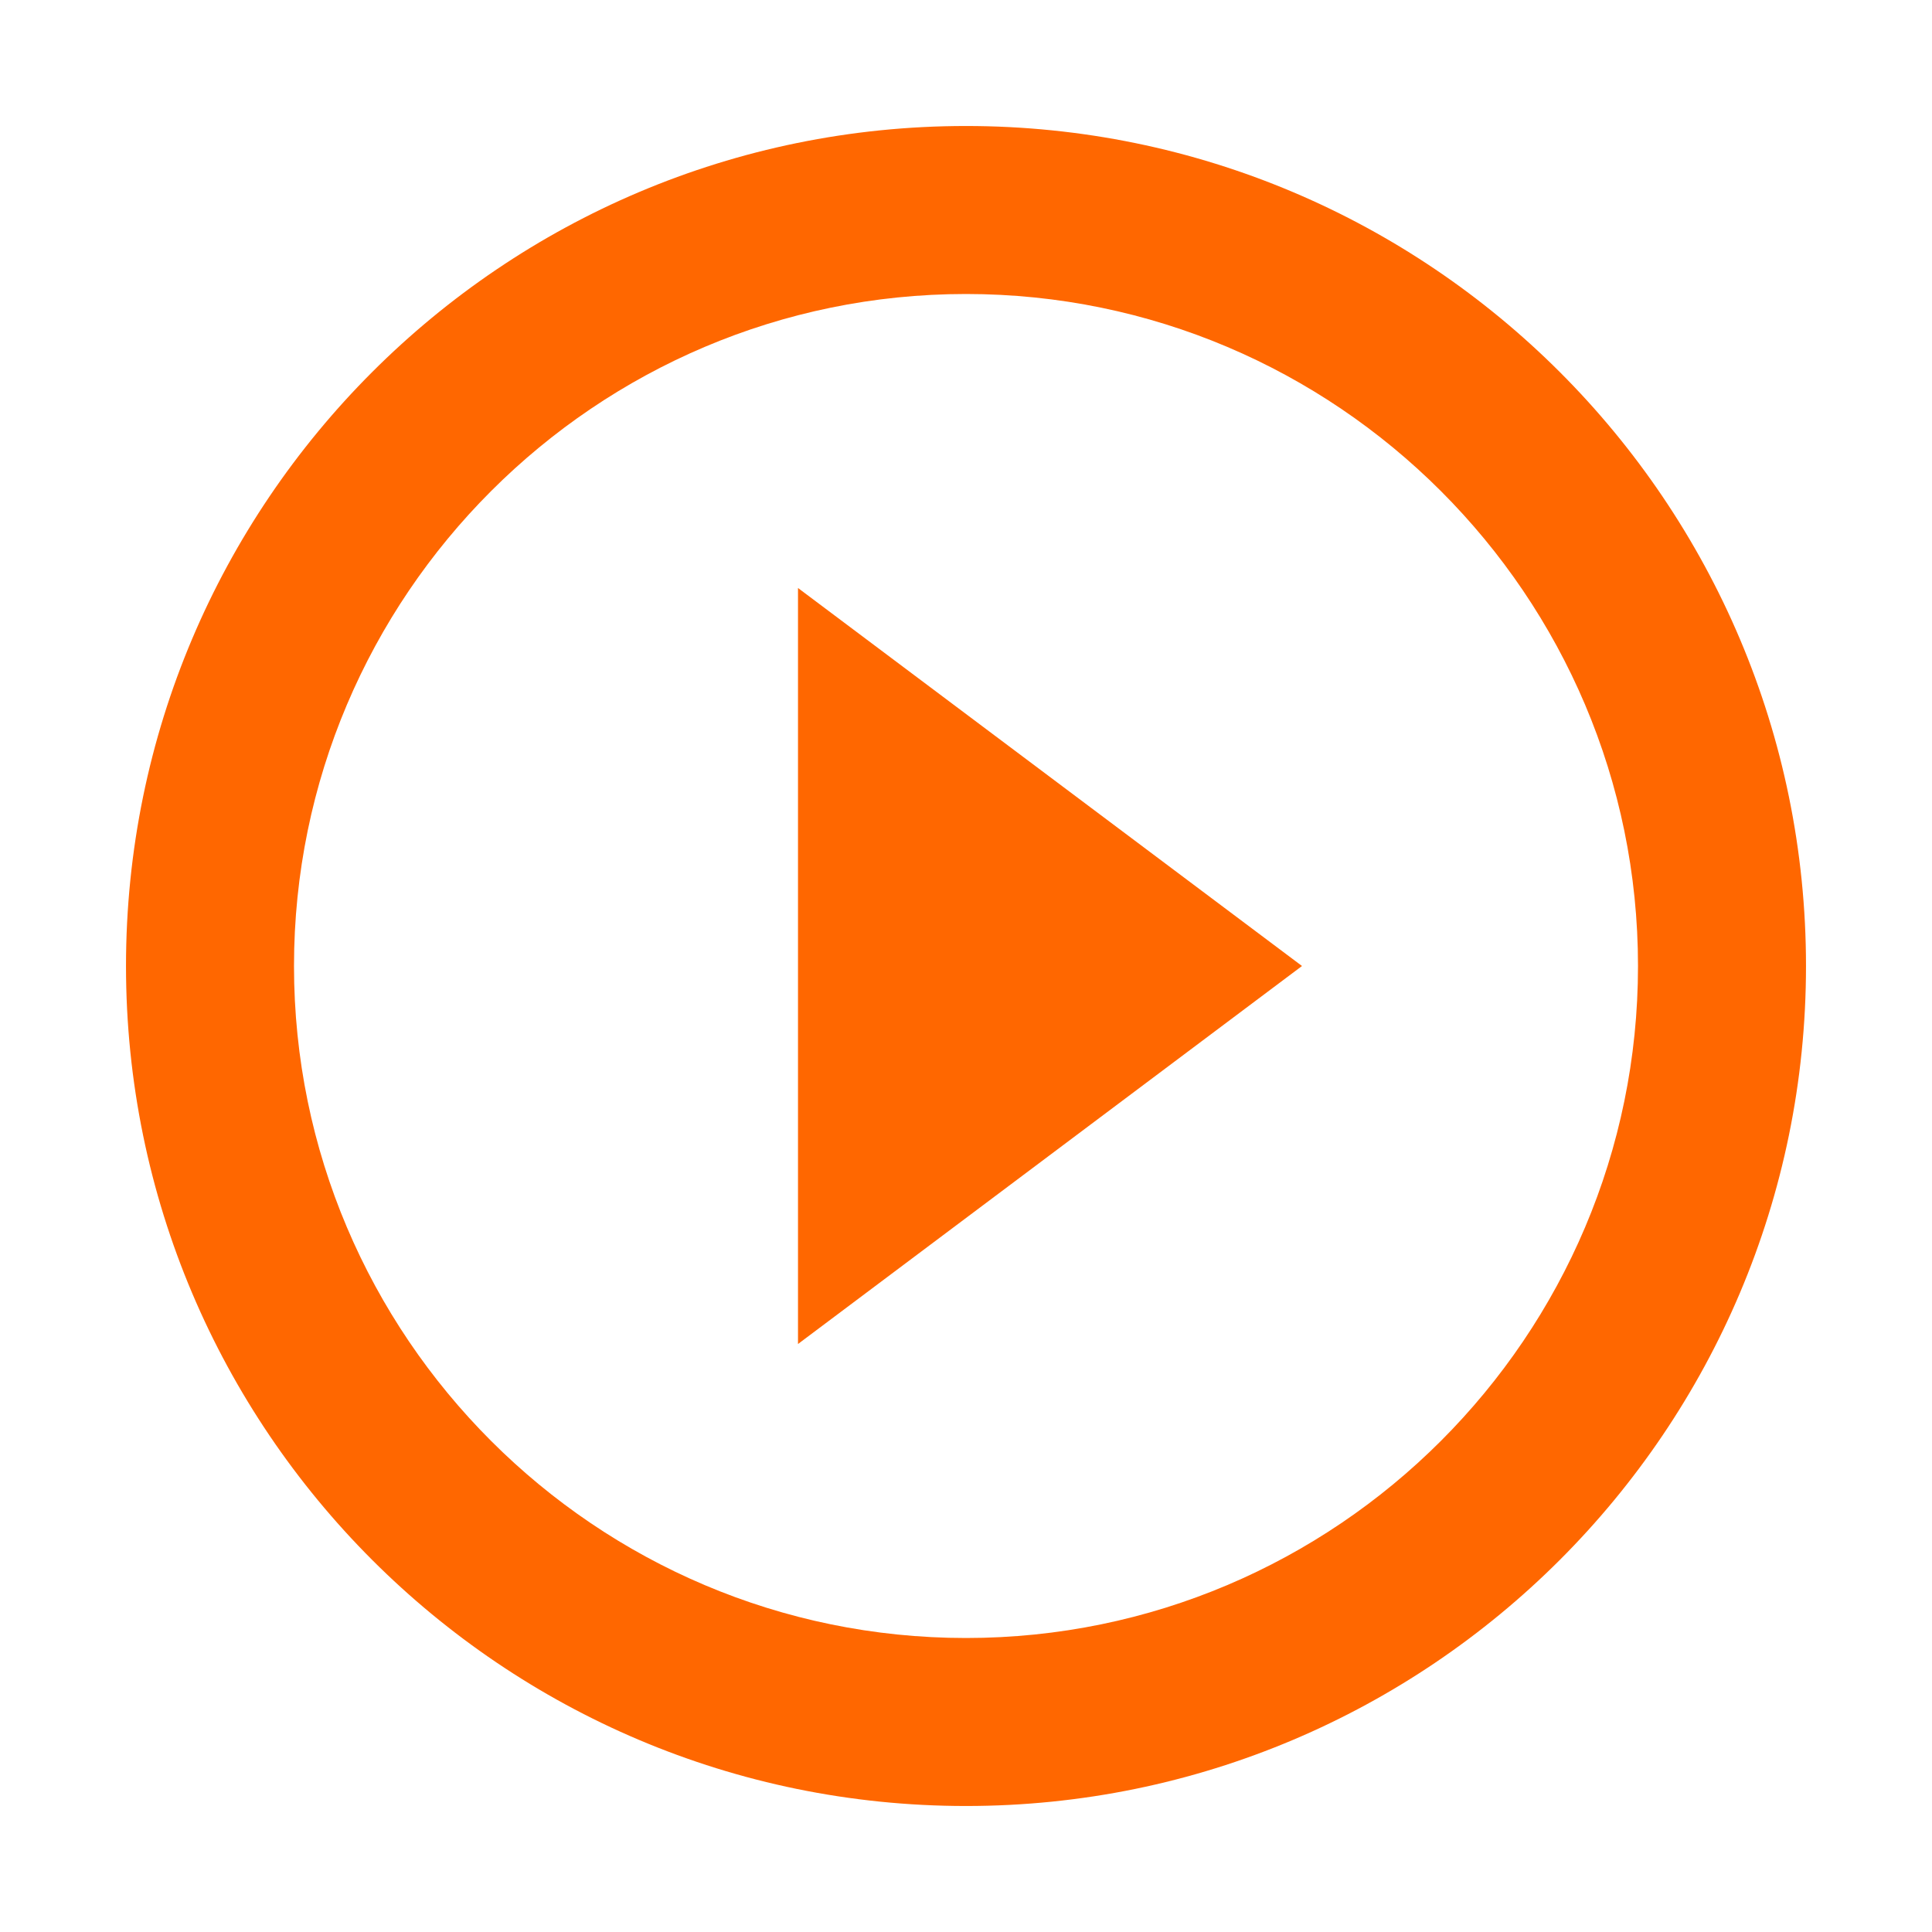 <svg width="230" height="230" viewBox="0 0 230 230" fill="none" xmlns="http://www.w3.org/2000/svg">
<g filter="url(#filter0_d)">
<path d="M95 150L155 105L95 60V150ZM115 5C59.8 5 15 49.8 15 105C15 160.2 59.8 205 115 205C170.2 205 215 160.2 215 105C215 49.8 170.2 5 115 5ZM115 185C70.9 185 35 149.1 35 105C35 60.9 70.9 25 115 25C159.1 25 195 60.9 195 105C195 149.1 159.1 185 115 185Z" fill="#FF6700"/>
</g>
<defs>
<filter id="filter0_d" x="0" y="0" width="230" height="230" filterUnits="userSpaceOnUse" color-interpolation-filters="sRGB">
<feFlood flood-opacity="0" result="BackgroundImageFix"/>
<feColorMatrix in="SourceAlpha" type="matrix" values="0 0 0 0 0 0 0 0 0 0 0 0 0 0 0 0 0 0 127 0"/>
<feOffset dy="10"/>
<feGaussianBlur stdDeviation="7.5"/>
<feColorMatrix type="matrix" values="0 0 0 0 0.863 0 0 0 0 0.337 0 0 0 0 0.322 0 0 0 0.7 0"/>
<feBlend mode="normal" in2="BackgroundImageFix" result="effect1_dropShadow"/>
<feBlend mode="normal" in="SourceGraphic" in2="effect1_dropShadow" result="shape"/>
</filter>
<linearGradient id="paint0_linear" x1="95.769" y1="5" x2="207.357" y2="73.669" gradientUnits="userSpaceOnUse">
<stop stop-color="#FE1C4E"/>
<stop offset="1" stop-color="#FE3438"/>
</linearGradient>
</defs>
</svg>
